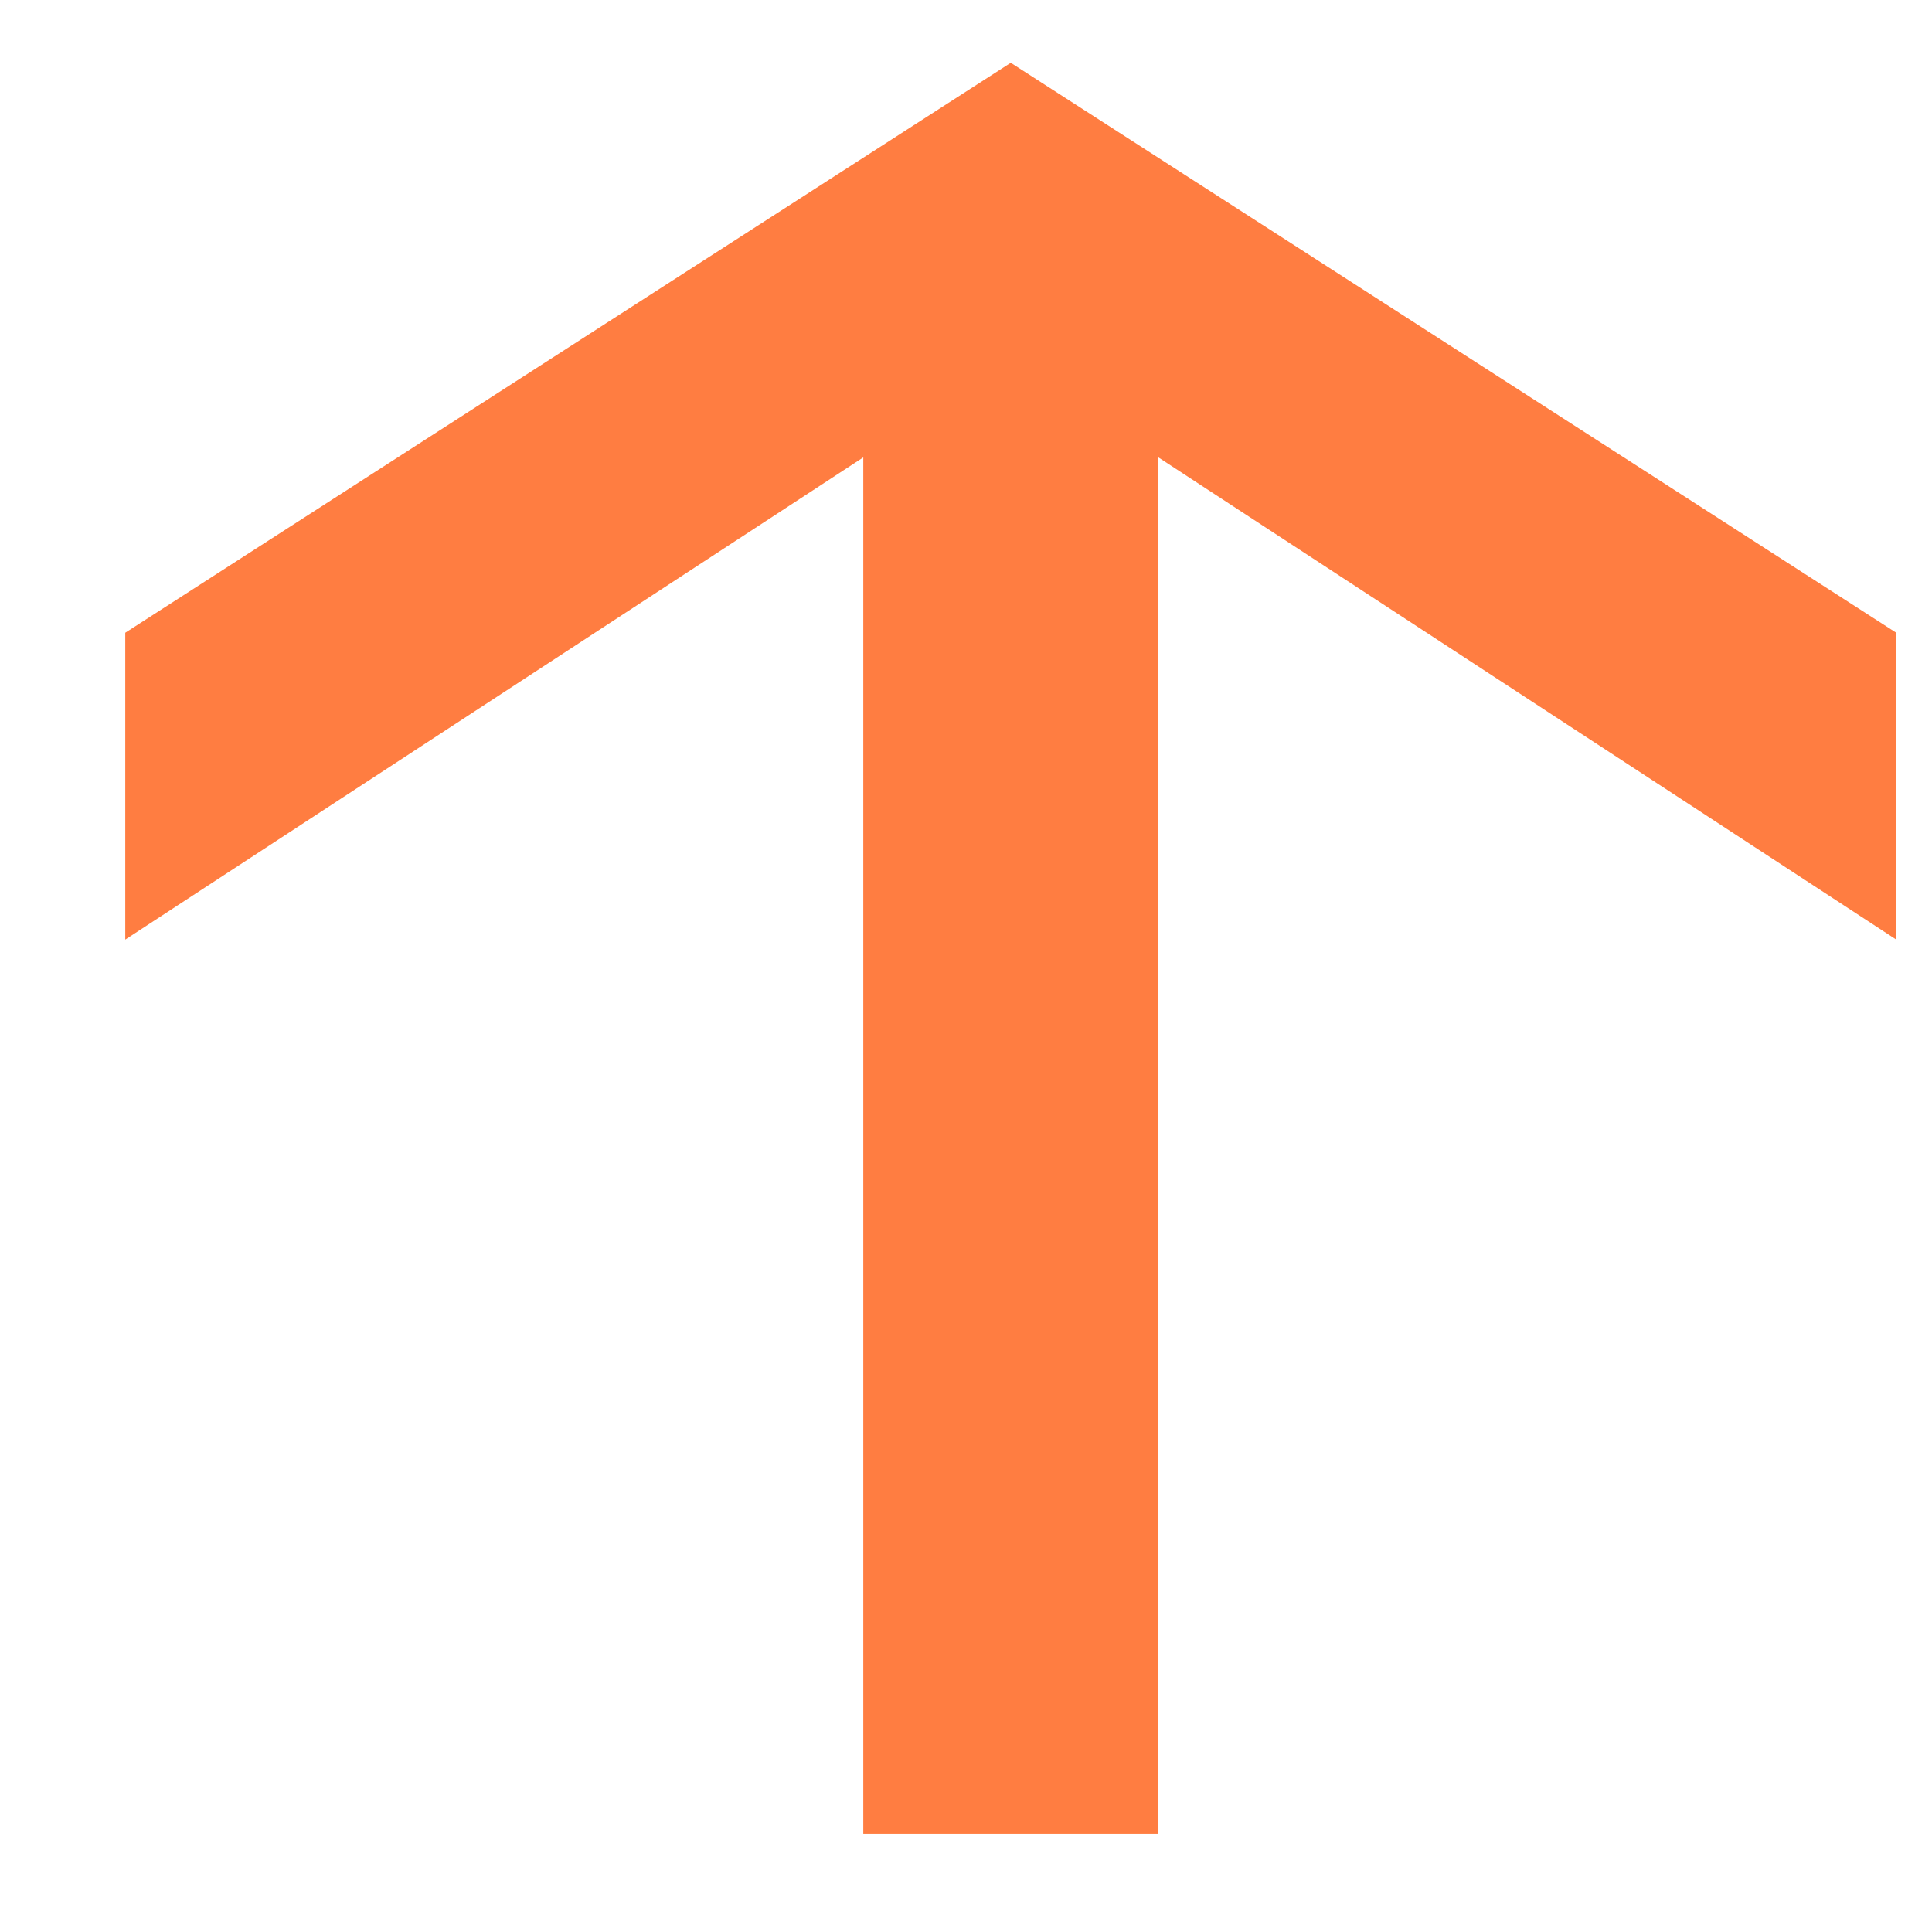 <svg width="12" height="12" viewBox="0 0 12 12" fill="none" xmlns="http://www.w3.org/2000/svg">
<path d="M6.278 0.39L11.778 3.93L11.778 5.836L7.195 2.841L7.195 11.39L5.362 11.39L5.362 2.841L0.778 5.836L0.778 3.93L6.278 0.39Z" fill="#FF7D41"/>
</svg>
